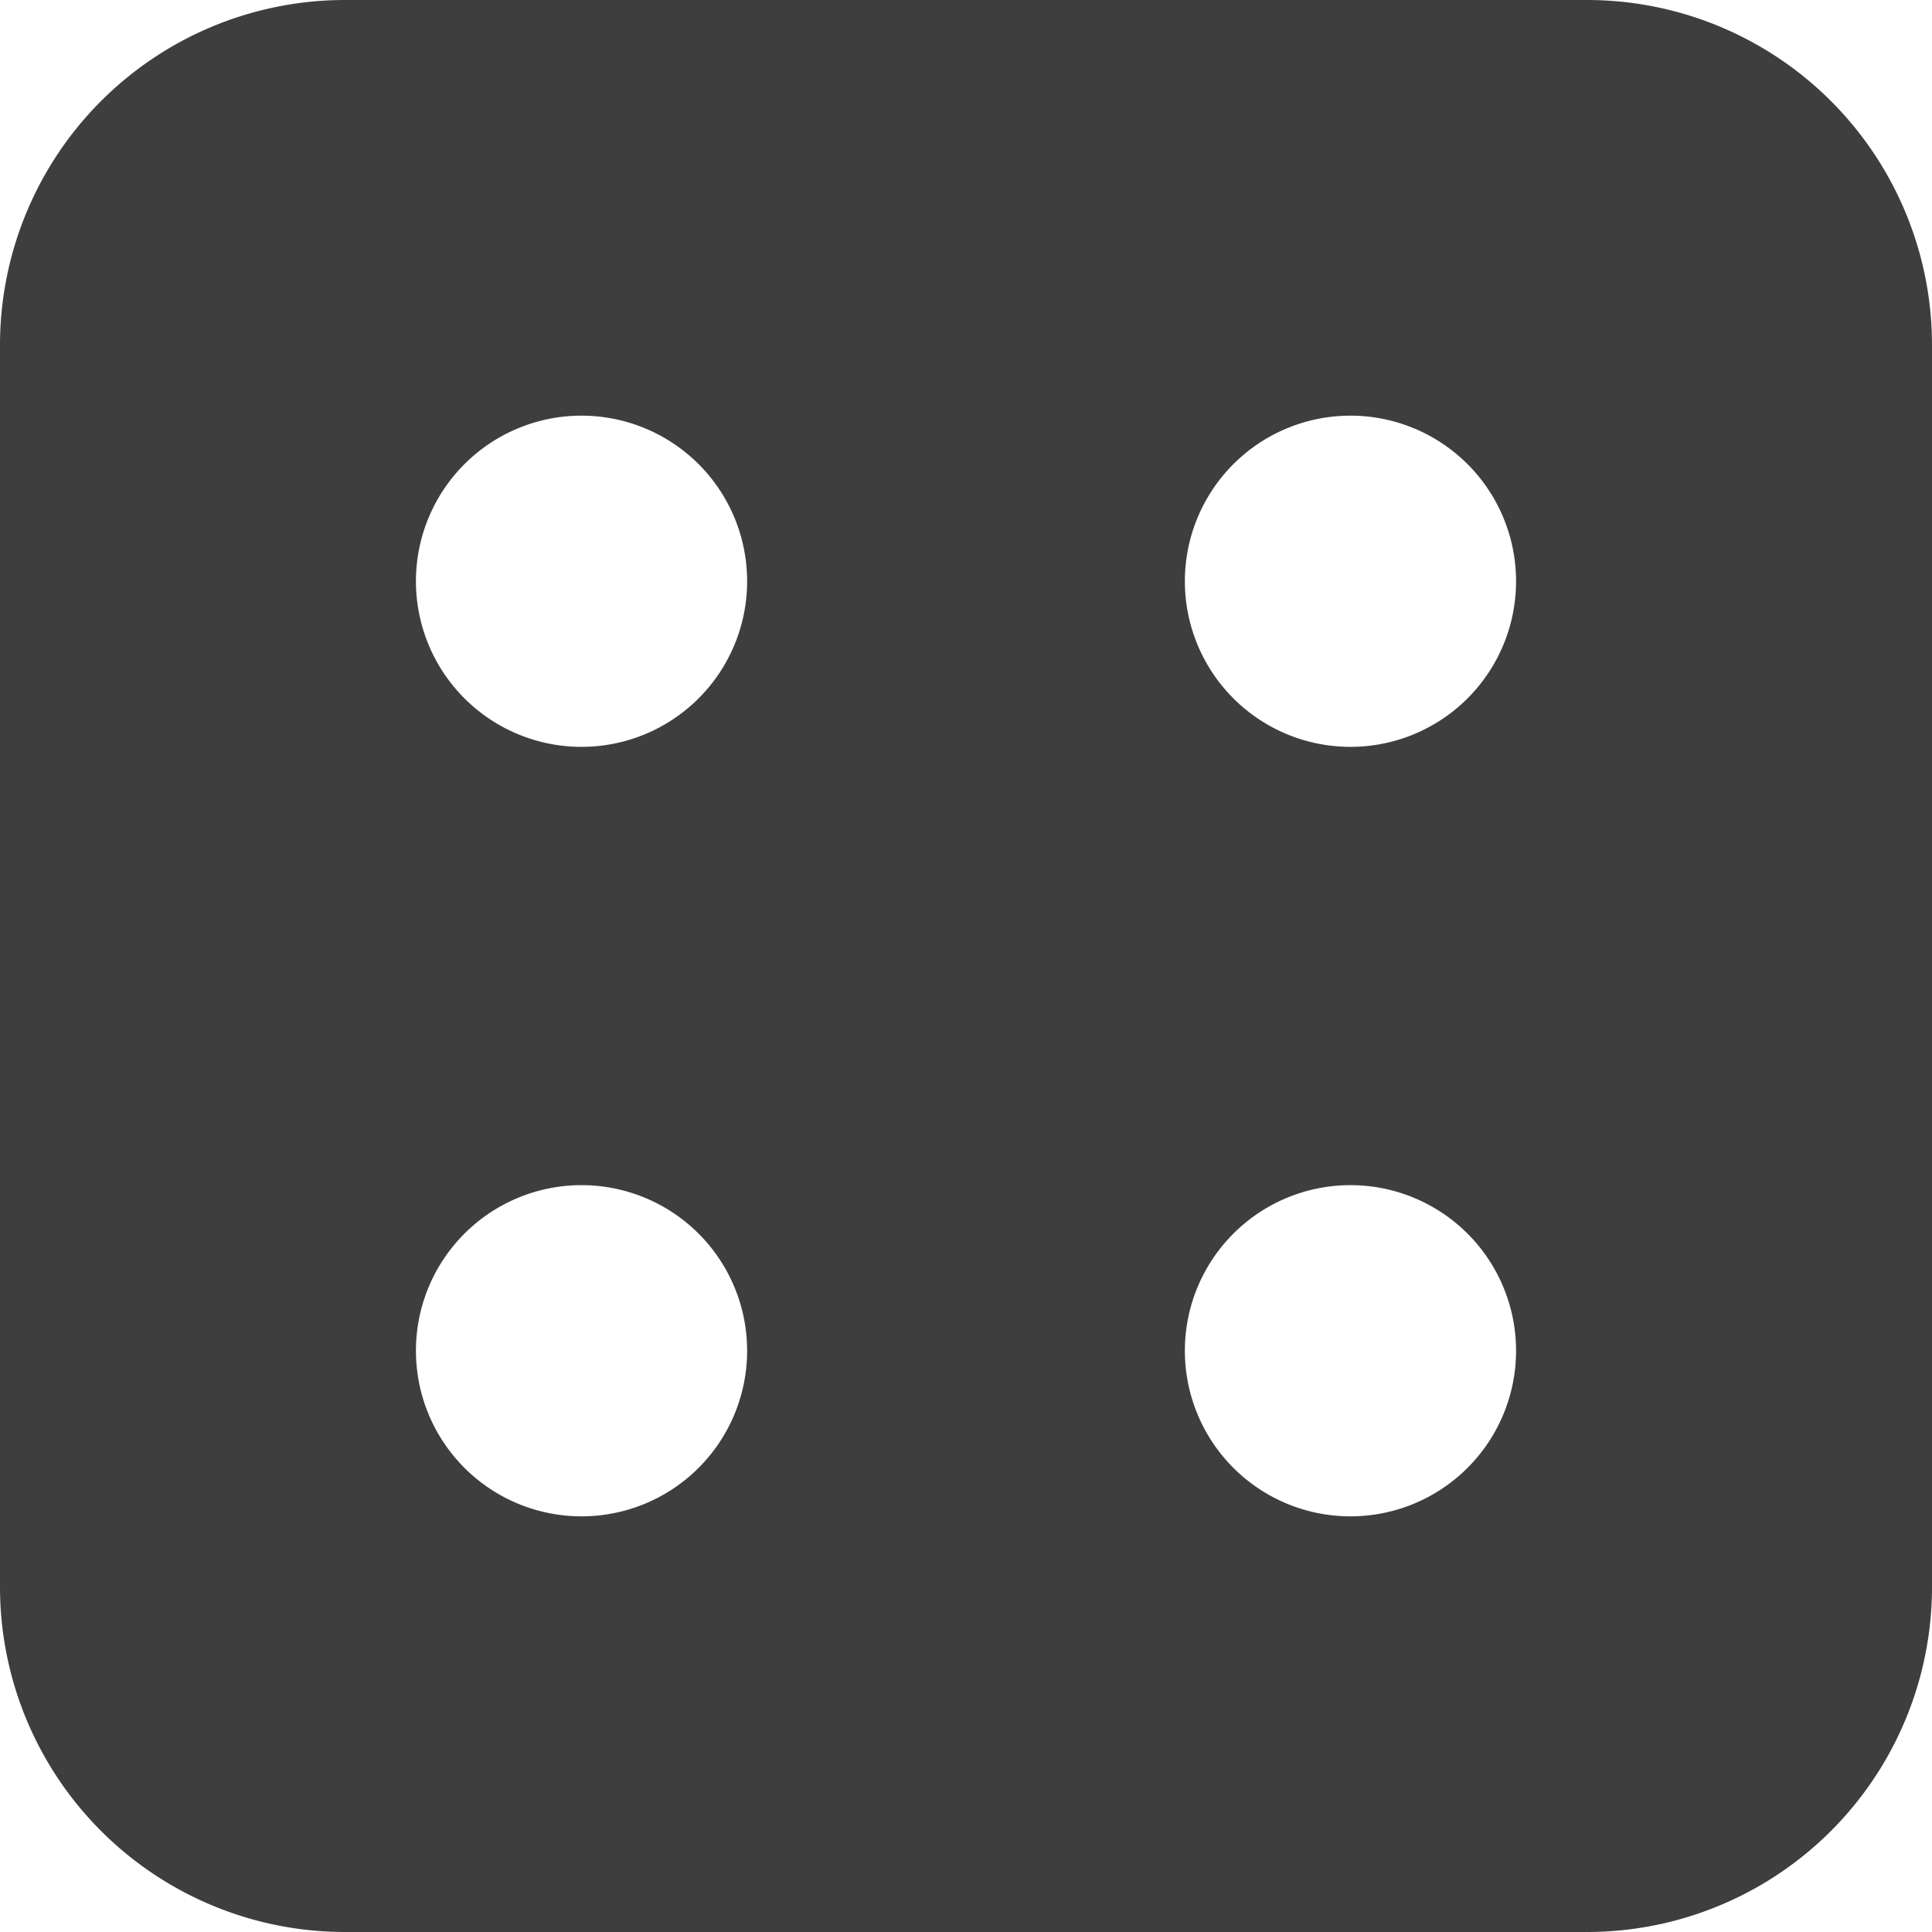 <svg xmlns="http://www.w3.org/2000/svg" fill="none" viewBox="0 0 14 14"><g id="dice-4"><path id="Subtract" fill="#3e3e3e" fill-rule="evenodd" d="M2.5 0A2.5 2.5 0 0 0 0 2.5v9A2.5 2.5 0 0 0 2.5 14h9a2.5 2.5 0 0 0 2.5-2.5v-9A2.5 2.5 0 0 0 11.5 0h-9Zm8.486 4.212a1.2 1.2 0 1 1-2.4 0 1.2 1.2 0 0 1 2.4 0Zm-1.2 6.776a1.2 1.2 0 1 0 0-2.4 1.2 1.2 0 0 0 0 2.4ZM5.414 4.212a1.2 1.2 0 1 1-2.4 0 1.2 1.2 0 0 1 2.4 0Zm-1.2 6.776a1.2 1.2 0 1 0 0-2.4 1.2 1.2 0 0 0 0 2.4Z" clip-rule="evenodd"></path></g></svg>